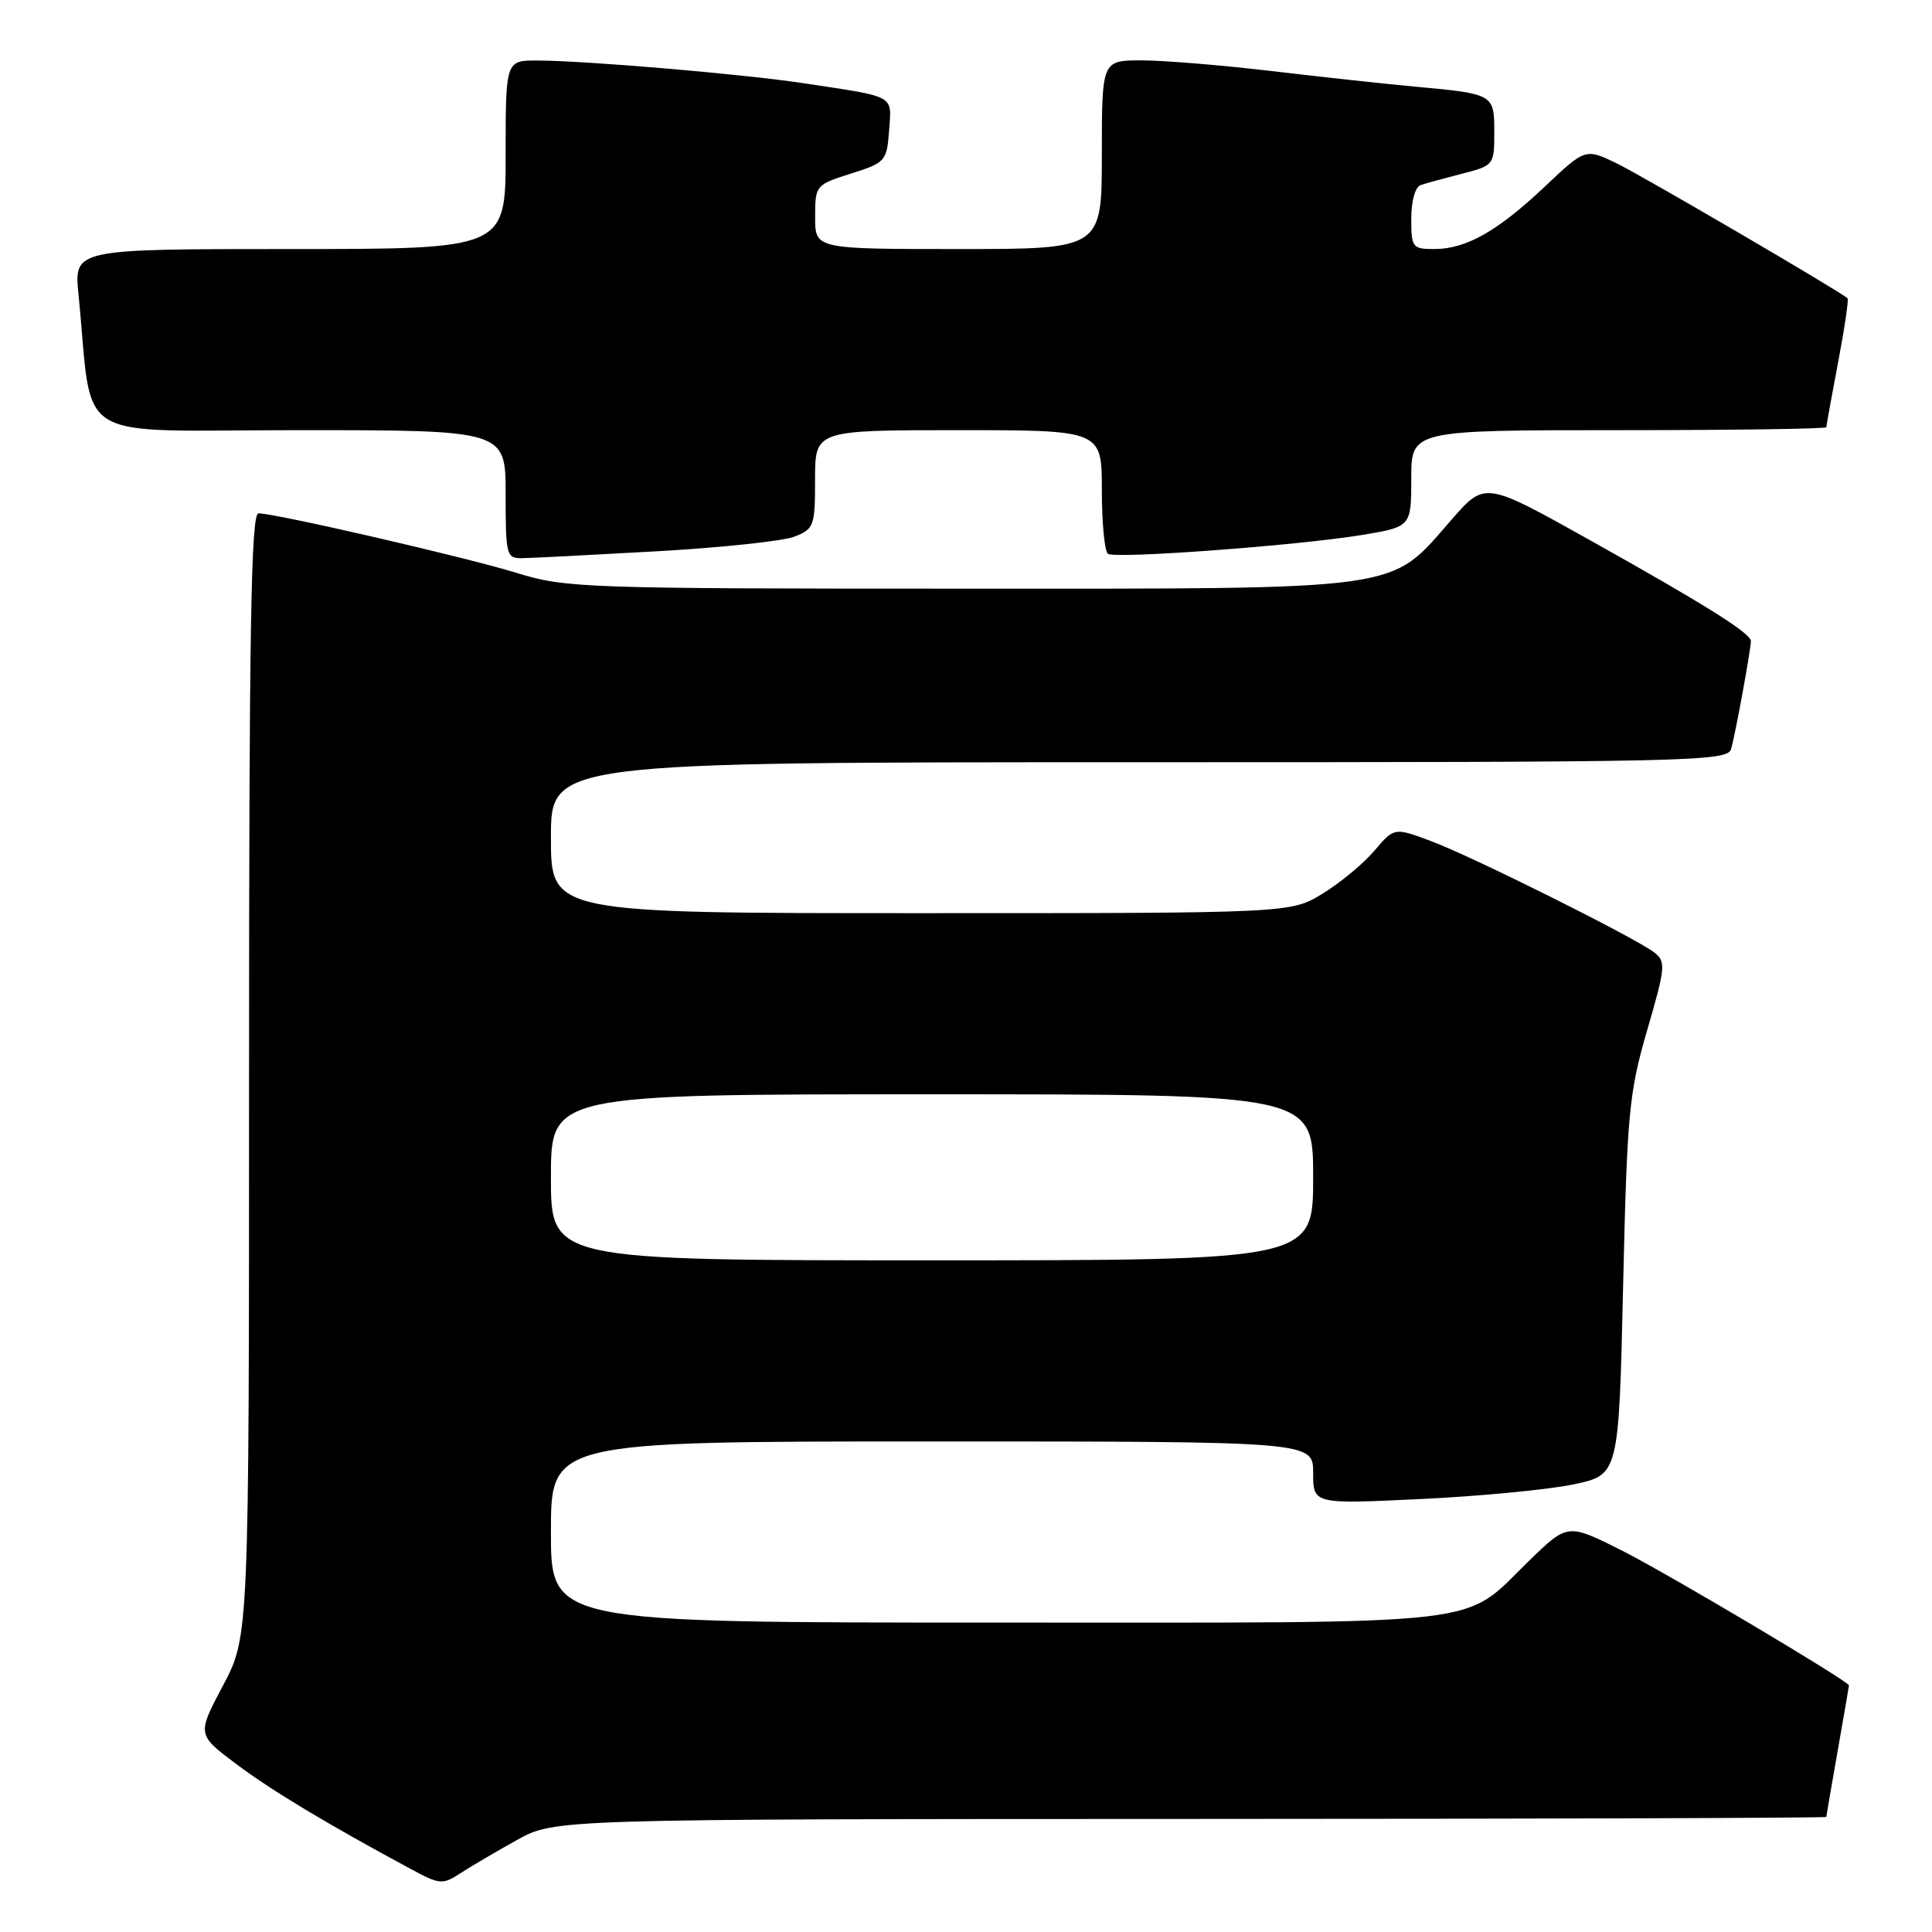<?xml version="1.0" encoding="UTF-8" standalone="no"?>
<!DOCTYPE svg PUBLIC "-//W3C//DTD SVG 1.1//EN" "http://www.w3.org/Graphics/SVG/1.1/DTD/svg11.dtd" >
<svg xmlns="http://www.w3.org/2000/svg" xmlns:xlink="http://www.w3.org/1999/xlink" version="1.1" viewBox="0 0 256 256">
 <g >
 <path fill="currentColor"
d=" M 68.50 243.81 C 73.50 241.04 73.50 241.04 157.75 241.02 C 204.09 241.01 242.00 240.89 242.00 240.75 C 242.00 240.61 242.68 236.68 243.50 232.00 C 244.32 227.32 245.00 223.43 245.00 223.33 C 245.00 222.79 220.99 208.52 214.96 205.48 C 207.73 201.84 207.73 201.84 202.61 206.81 C 193.59 215.59 198.67 215.00 132.05 215.00 C 73.00 215.00 73.00 215.00 73.00 203.00 C 73.00 191.00 73.00 191.00 123.50 191.00 C 174.00 191.00 174.00 191.00 174.00 195.16 C 174.00 199.31 174.00 199.31 188.25 198.63 C 196.09 198.26 205.20 197.38 208.50 196.69 C 214.50 195.42 214.50 195.42 215.07 170.46 C 215.60 147.45 215.85 144.80 218.26 136.50 C 220.70 128.12 220.76 127.41 219.19 126.20 C 216.61 124.22 195.13 113.51 189.62 111.45 C 184.75 109.63 184.75 109.63 182.12 112.72 C 180.68 114.42 177.60 116.97 175.27 118.40 C 171.04 121.00 171.04 121.00 122.02 121.00 C 73.00 121.00 73.00 121.00 73.00 111.00 C 73.00 101.00 73.00 101.00 150.93 101.00 C 224.29 101.00 228.90 100.90 229.38 99.25 C 229.93 97.36 232.00 86.07 232.00 84.95 C 232.00 83.91 225.92 80.10 210.63 71.55 C 196.77 63.80 196.77 63.80 192.38 68.81 C 183.99 78.41 186.89 78.00 127.29 78.00 C 77.37 78.00 74.93 77.91 68.48 75.92 C 61.79 73.85 36.64 68.05 34.25 68.02 C 33.26 68.00 33.00 83.54 33.00 142.42 C 33.00 216.83 33.00 216.83 29.55 223.34 C 26.10 229.84 26.10 229.84 31.30 233.74 C 36.00 237.27 43.34 241.68 54.50 247.69 C 58.26 249.72 58.65 249.75 61.00 248.22 C 62.38 247.32 65.75 245.34 68.50 243.81 Z  M 87.00 73.05 C 95.53 72.57 103.74 71.70 105.25 71.11 C 107.86 70.10 108.00 69.72 108.00 63.52 C 108.00 57.00 108.00 57.00 127.00 57.00 C 146.00 57.00 146.00 57.00 146.00 64.94 C 146.00 69.31 146.37 73.11 146.82 73.39 C 147.91 74.06 171.74 72.30 180.25 70.92 C 187.00 69.82 187.00 69.82 187.00 63.41 C 187.00 57.00 187.00 57.00 214.50 57.00 C 229.62 57.00 242.00 56.82 242.00 56.61 C 242.00 56.40 242.70 52.52 243.56 48.00 C 244.42 43.48 244.98 39.66 244.81 39.52 C 243.62 38.49 217.67 23.33 214.29 21.68 C 210.08 19.64 210.08 19.64 204.73 24.69 C 198.46 30.63 194.26 33.00 190.05 33.00 C 187.15 33.00 187.00 32.80 187.00 28.97 C 187.00 26.63 187.53 24.76 188.25 24.52 C 188.94 24.29 191.41 23.61 193.75 23.01 C 197.94 21.94 198.00 21.86 198.00 17.53 C 198.00 12.47 197.95 12.44 187.50 11.48 C 183.65 11.13 175.11 10.20 168.53 9.42 C 161.95 8.64 154.18 8.00 151.28 8.00 C 146.00 8.00 146.00 8.00 146.00 20.50 C 146.00 33.00 146.00 33.00 127.00 33.00 C 108.00 33.00 108.00 33.00 108.01 28.75 C 108.01 24.56 108.08 24.48 112.76 23.00 C 117.34 21.55 117.51 21.36 117.81 17.28 C 118.15 12.52 118.83 12.90 106.50 11.03 C 98.60 9.83 77.69 8.04 71.25 8.02 C 67.00 8.00 67.00 8.00 67.00 20.50 C 67.00 33.00 67.00 33.00 38.40 33.00 C 9.80 33.00 9.80 33.00 10.40 39.00 C 12.41 59.13 8.96 57.00 39.60 57.00 C 67.00 57.00 67.00 57.00 67.00 65.50 C 67.00 73.66 67.09 74.00 69.25 73.96 C 70.49 73.94 78.47 73.53 87.00 73.05 Z  M 73.00 156.00 C 73.00 145.00 73.00 145.00 123.50 145.00 C 174.00 145.00 174.00 145.00 174.00 156.00 C 174.00 167.00 174.00 167.00 123.50 167.00 C 73.00 167.00 73.00 167.00 73.00 156.00 Z "/>
</g>
</svg>